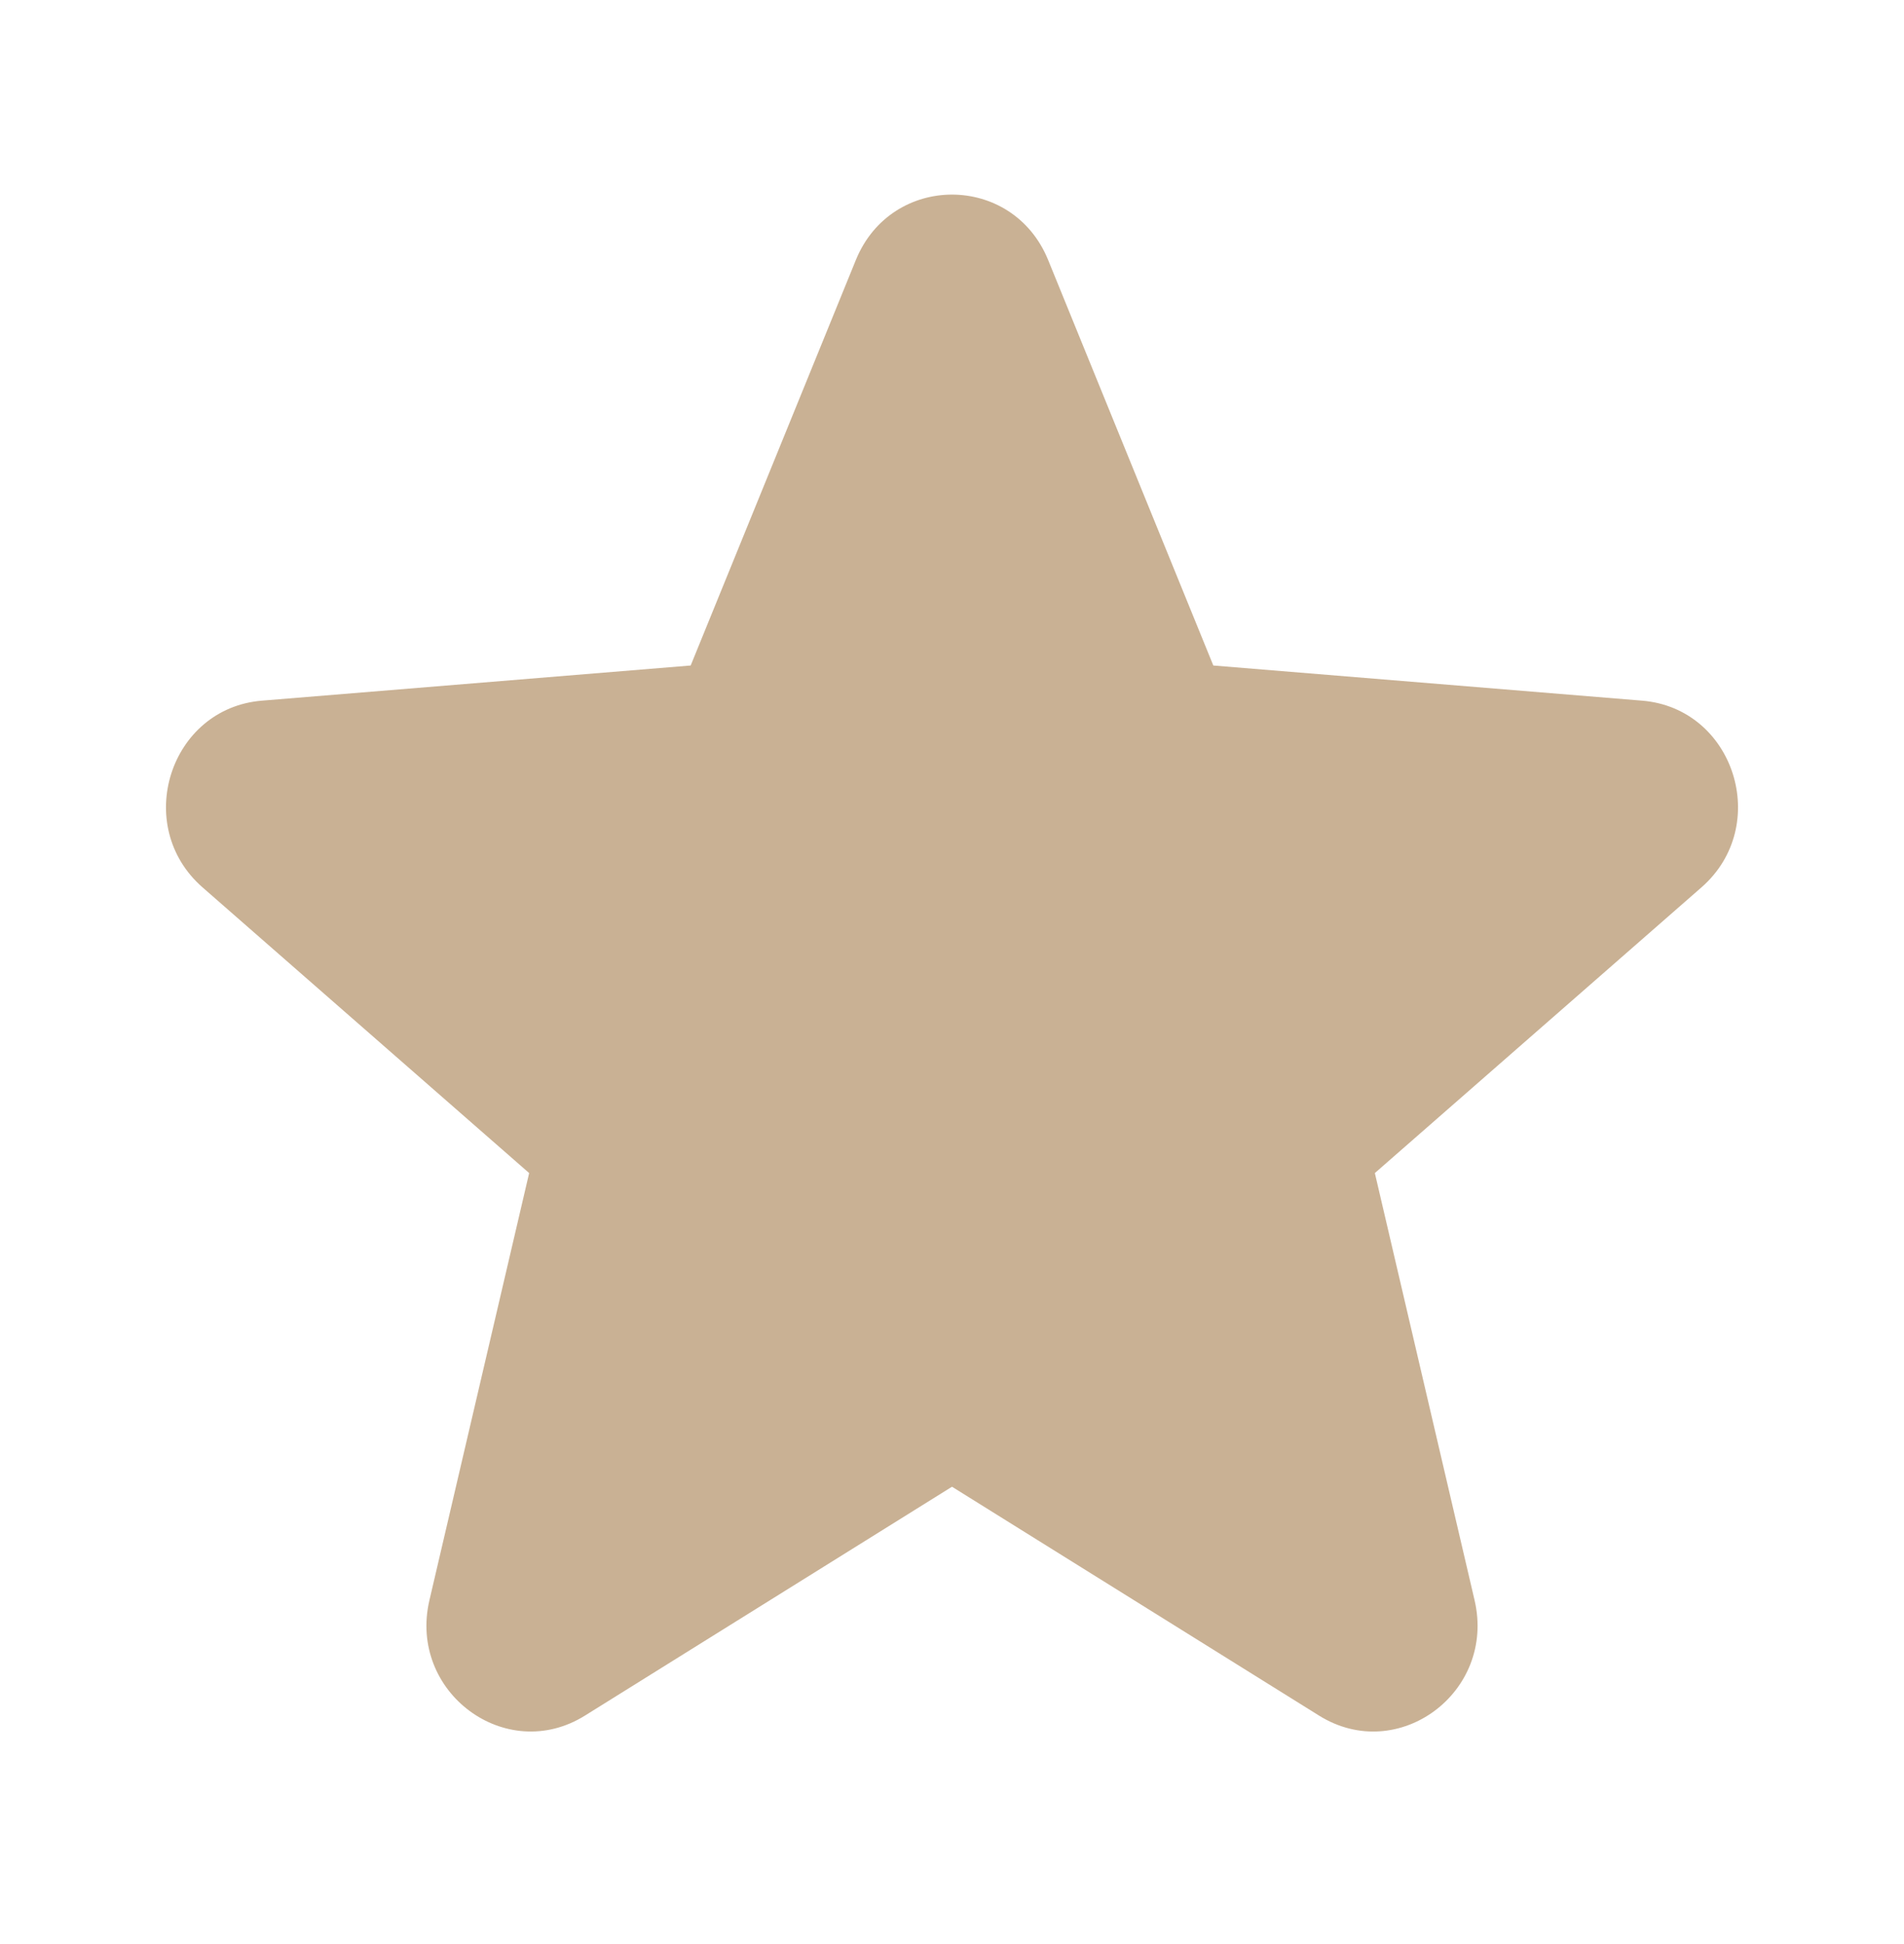 <svg width="48" height="49" viewBox="0 0 48 49" fill="none" xmlns="http://www.w3.org/2000/svg">
<path fill-rule="evenodd" clip-rule="evenodd" d="M21.576 6.554C22.472 4.355 25.528 4.355 26.424 6.554L30.588 16.774L41.396 17.66C43.724 17.85 44.668 20.815 42.894 22.366L34.66 29.567L37.174 40.333C37.716 42.653 35.246 44.484 33.254 43.242L24 37.473L14.746 43.242C12.754 44.484 10.284 42.65 10.826 40.333L13.34 29.567L5.106 22.366C3.332 20.815 4.276 17.85 6.604 17.66L17.412 16.774L21.576 6.554Z" fill="#C9B194"/>
</svg>
